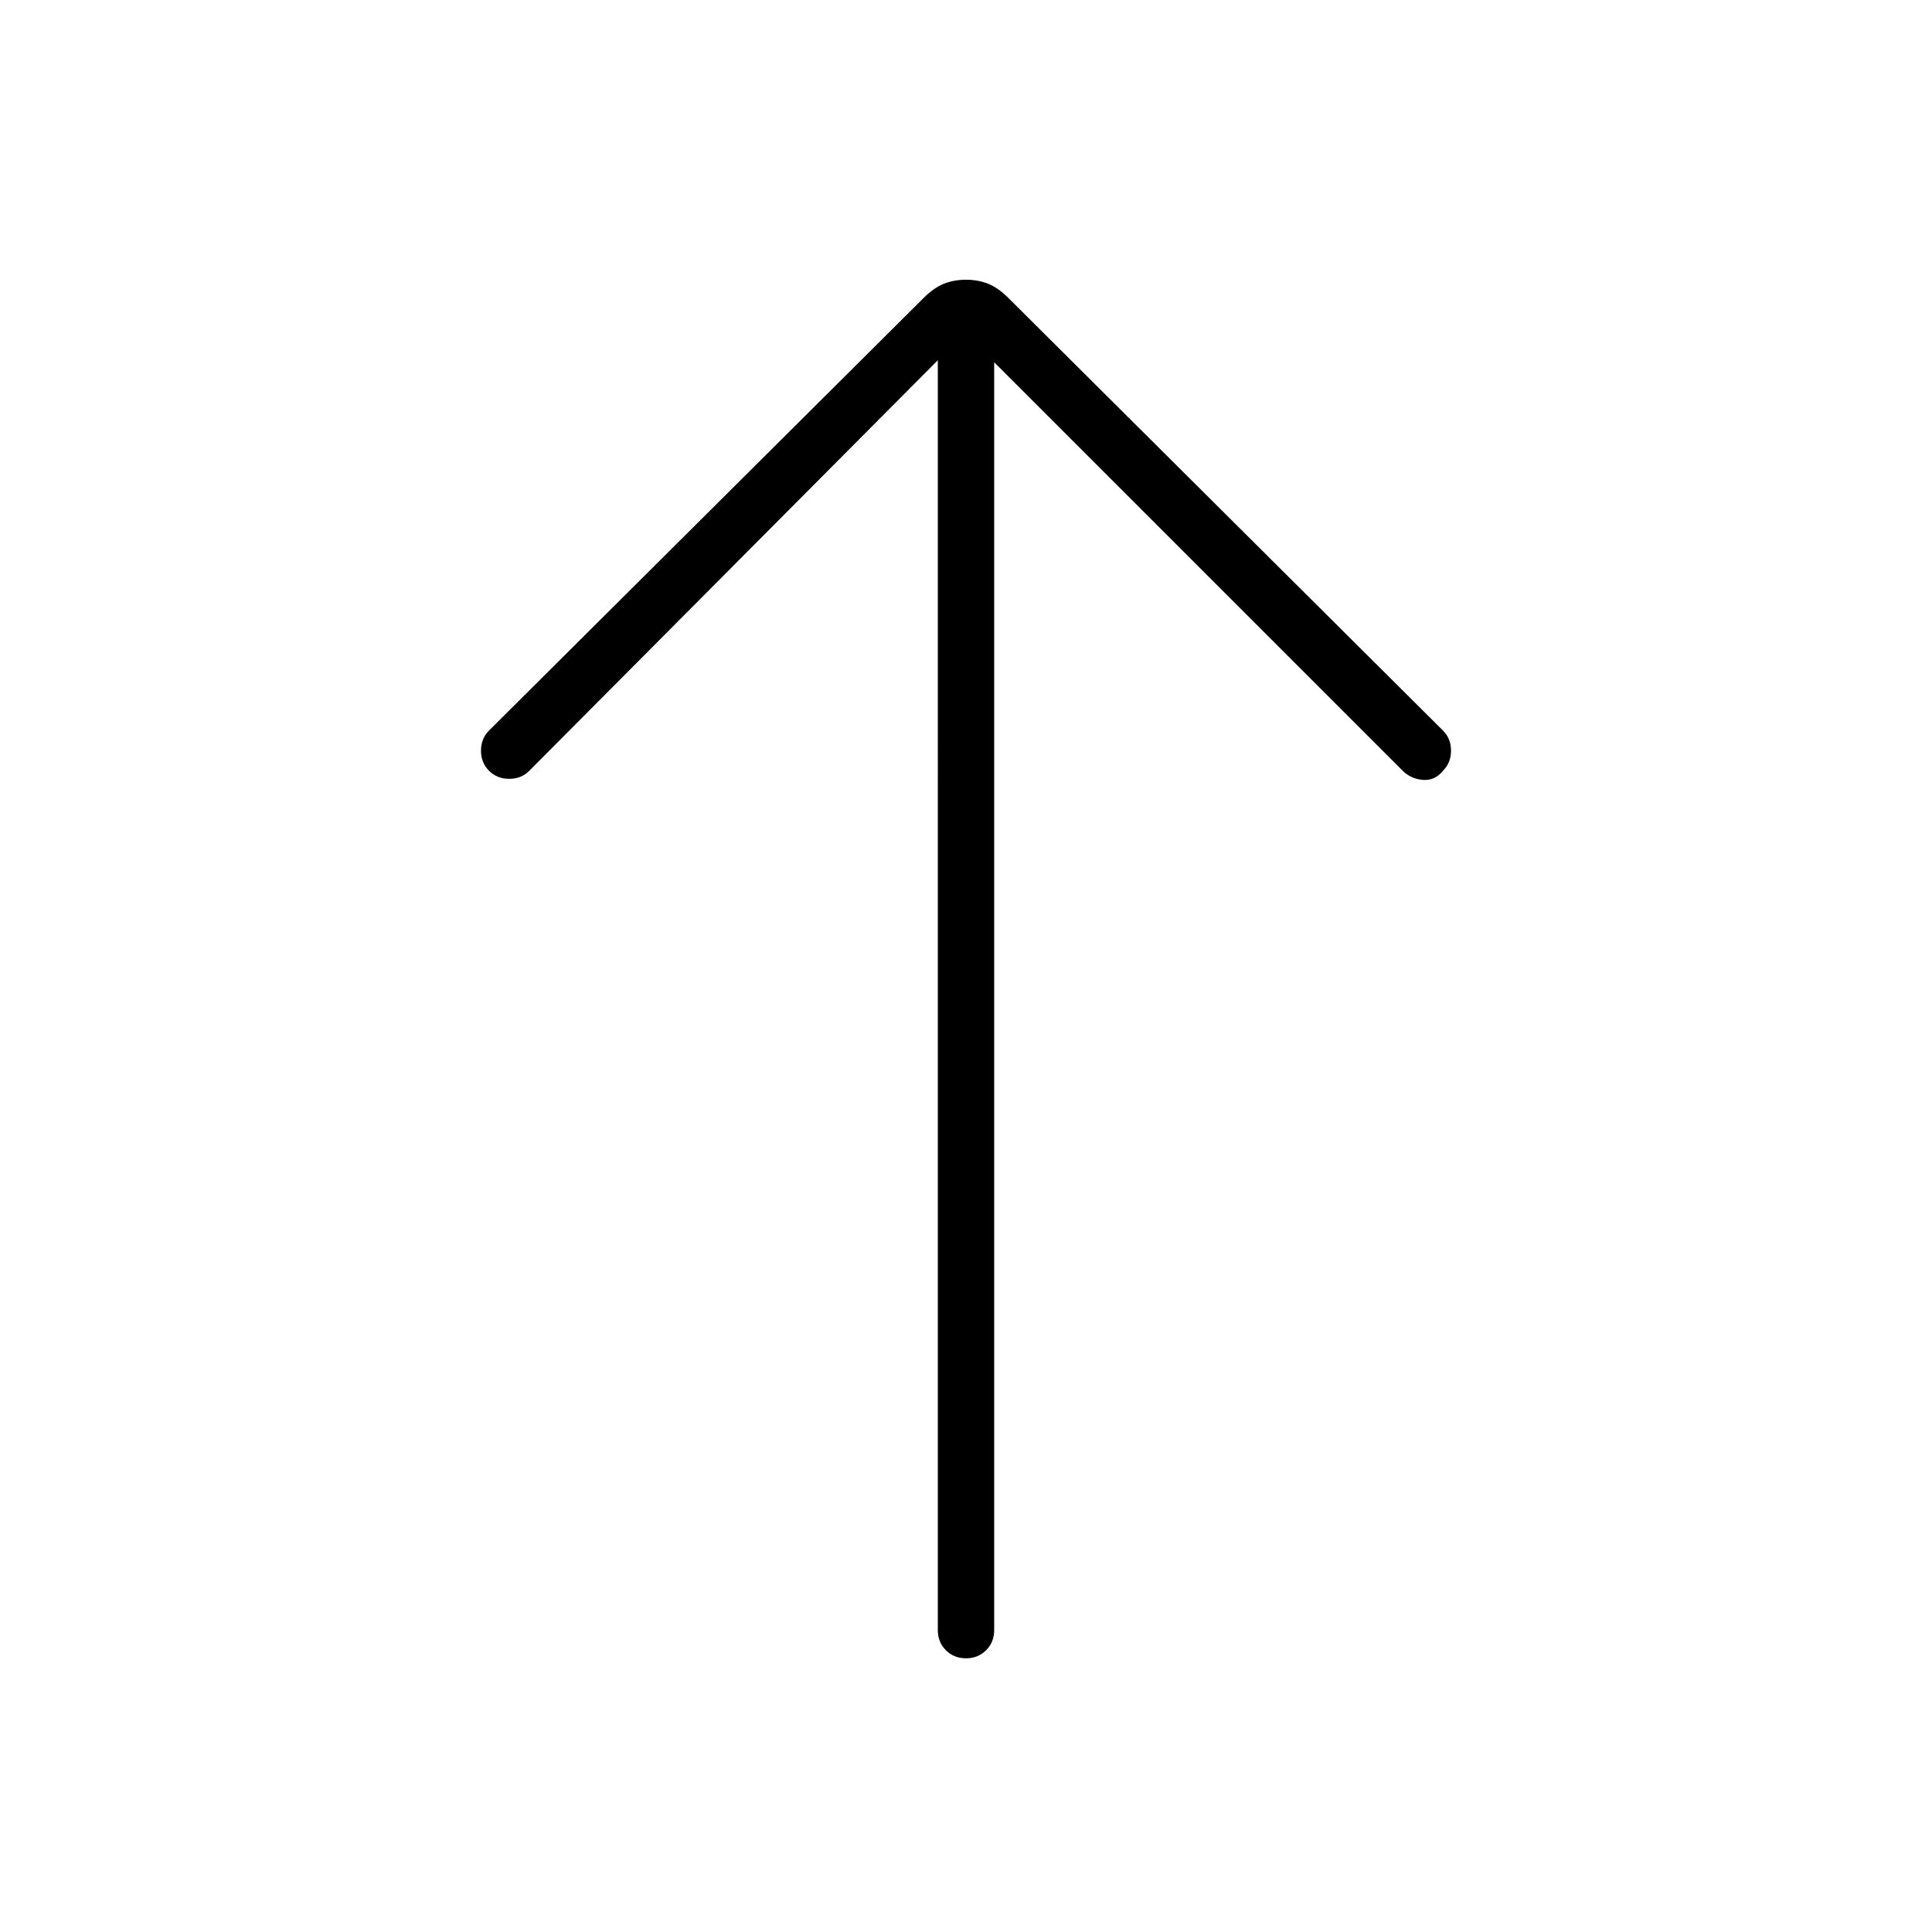 <svg xmlns="http://www.w3.org/2000/svg" height="24" width="24"><path d="M12 20.6q-.15 0-.25-.1t-.1-.25V4.475l-5.075 5.1q-.1.1-.25.1t-.25-.1q-.1-.1-.1-.25t.1-.25l5.4-5.375q.125-.125.25-.175.125-.05.275-.05.15 0 .275.05.125.05.25.175l5.4 5.375q.1.1.1.25t-.1.25q-.1.125-.25.113-.15-.013-.25-.113L12.35 4.5v15.75q0 .15-.1.25t-.25.1Z"/></svg>